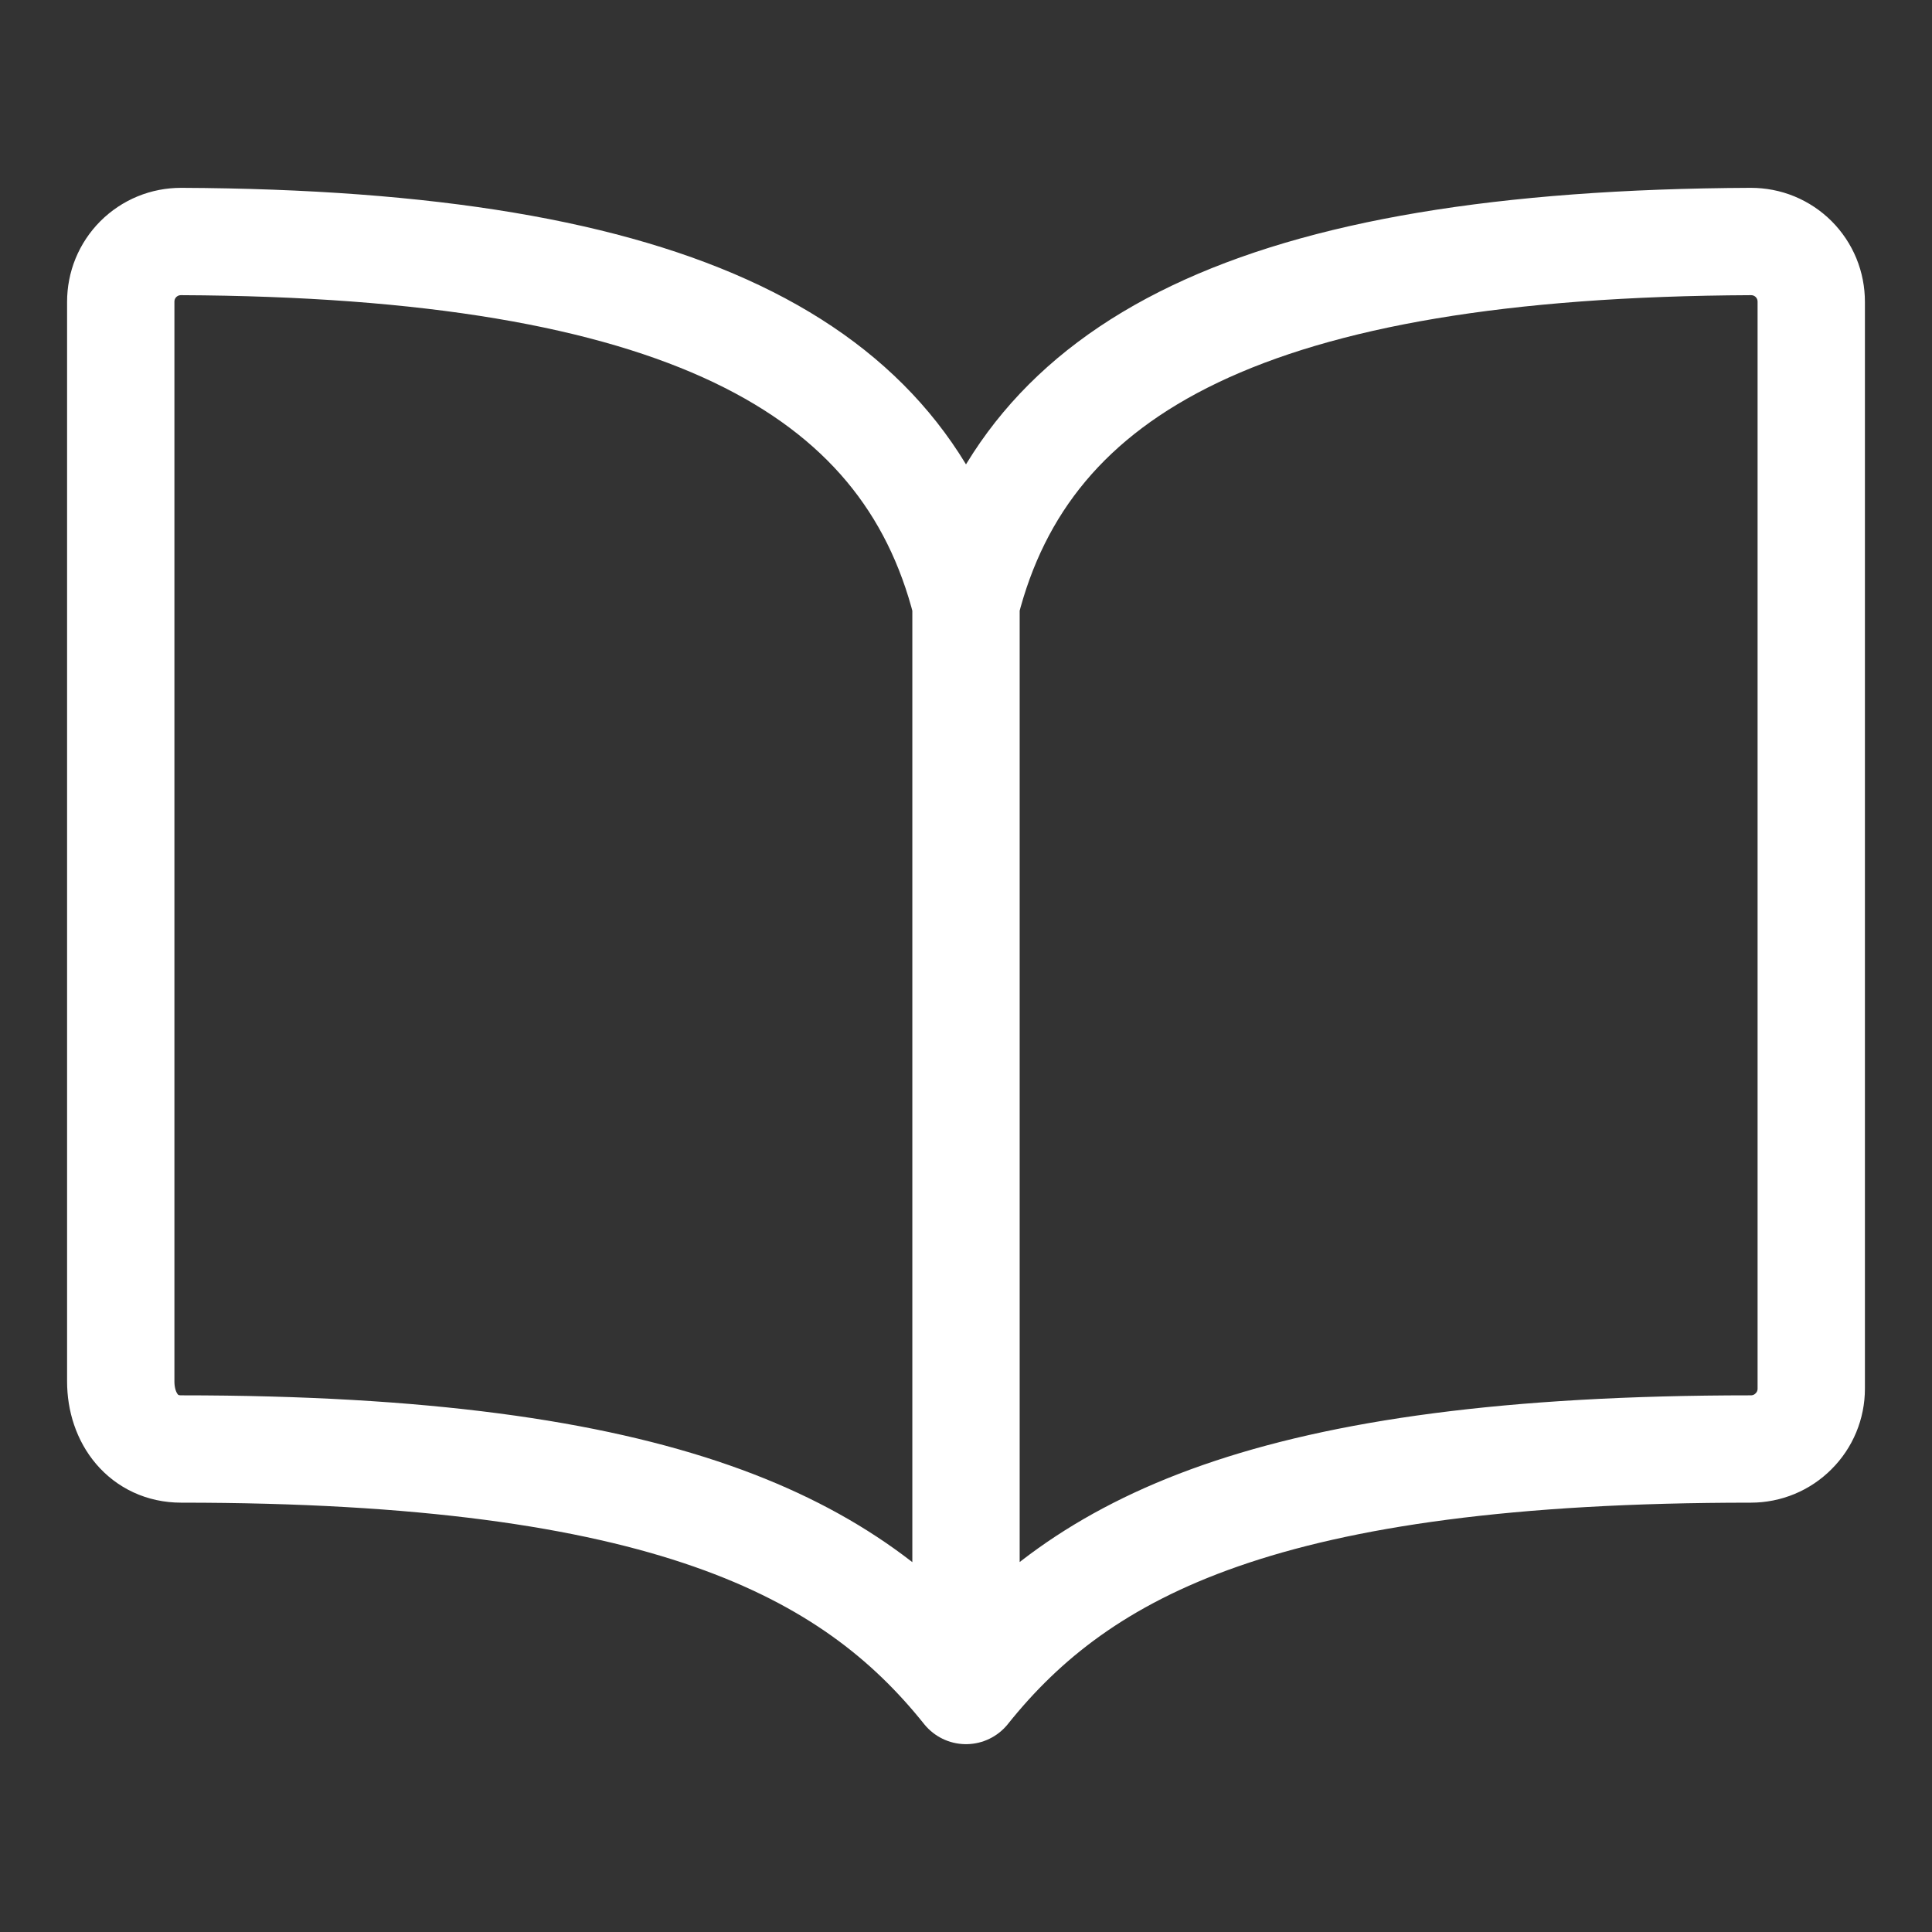 <svg width="18" height="18" viewBox="0 0 18 18" fill="none" xmlns="http://www.w3.org/2000/svg">
<rect x="0" y="0" width="18" height="18" fill="#333333" stroke="none"/>
<path d="M9 5.625C9.562 3.405 11.687 2.271 16.312 2.25C16.386 2.25 16.46 2.264 16.528 2.292C16.596 2.32 16.659 2.362 16.711 2.414C16.763 2.466 16.805 2.529 16.833 2.597C16.861 2.665 16.875 2.739 16.875 2.812V12.938C16.875 13.087 16.816 13.23 16.71 13.335C16.605 13.441 16.462 13.5 16.312 13.5C11.812 13.5 10.074 14.407 9 15.75M9 5.625C8.438 3.405 6.313 2.271 1.688 2.25C1.614 2.25 1.54 2.264 1.472 2.292C1.404 2.32 1.341 2.362 1.289 2.414C1.237 2.466 1.195 2.529 1.167 2.597C1.139 2.665 1.125 2.739 1.125 2.812V12.87C1.125 13.217 1.34 13.5 1.688 13.5C6.188 13.5 7.932 14.414 9 15.75M9 5.625V15.75" stroke="white" stroke-linecap="round" stroke-linejoin="round"/>
</svg>
